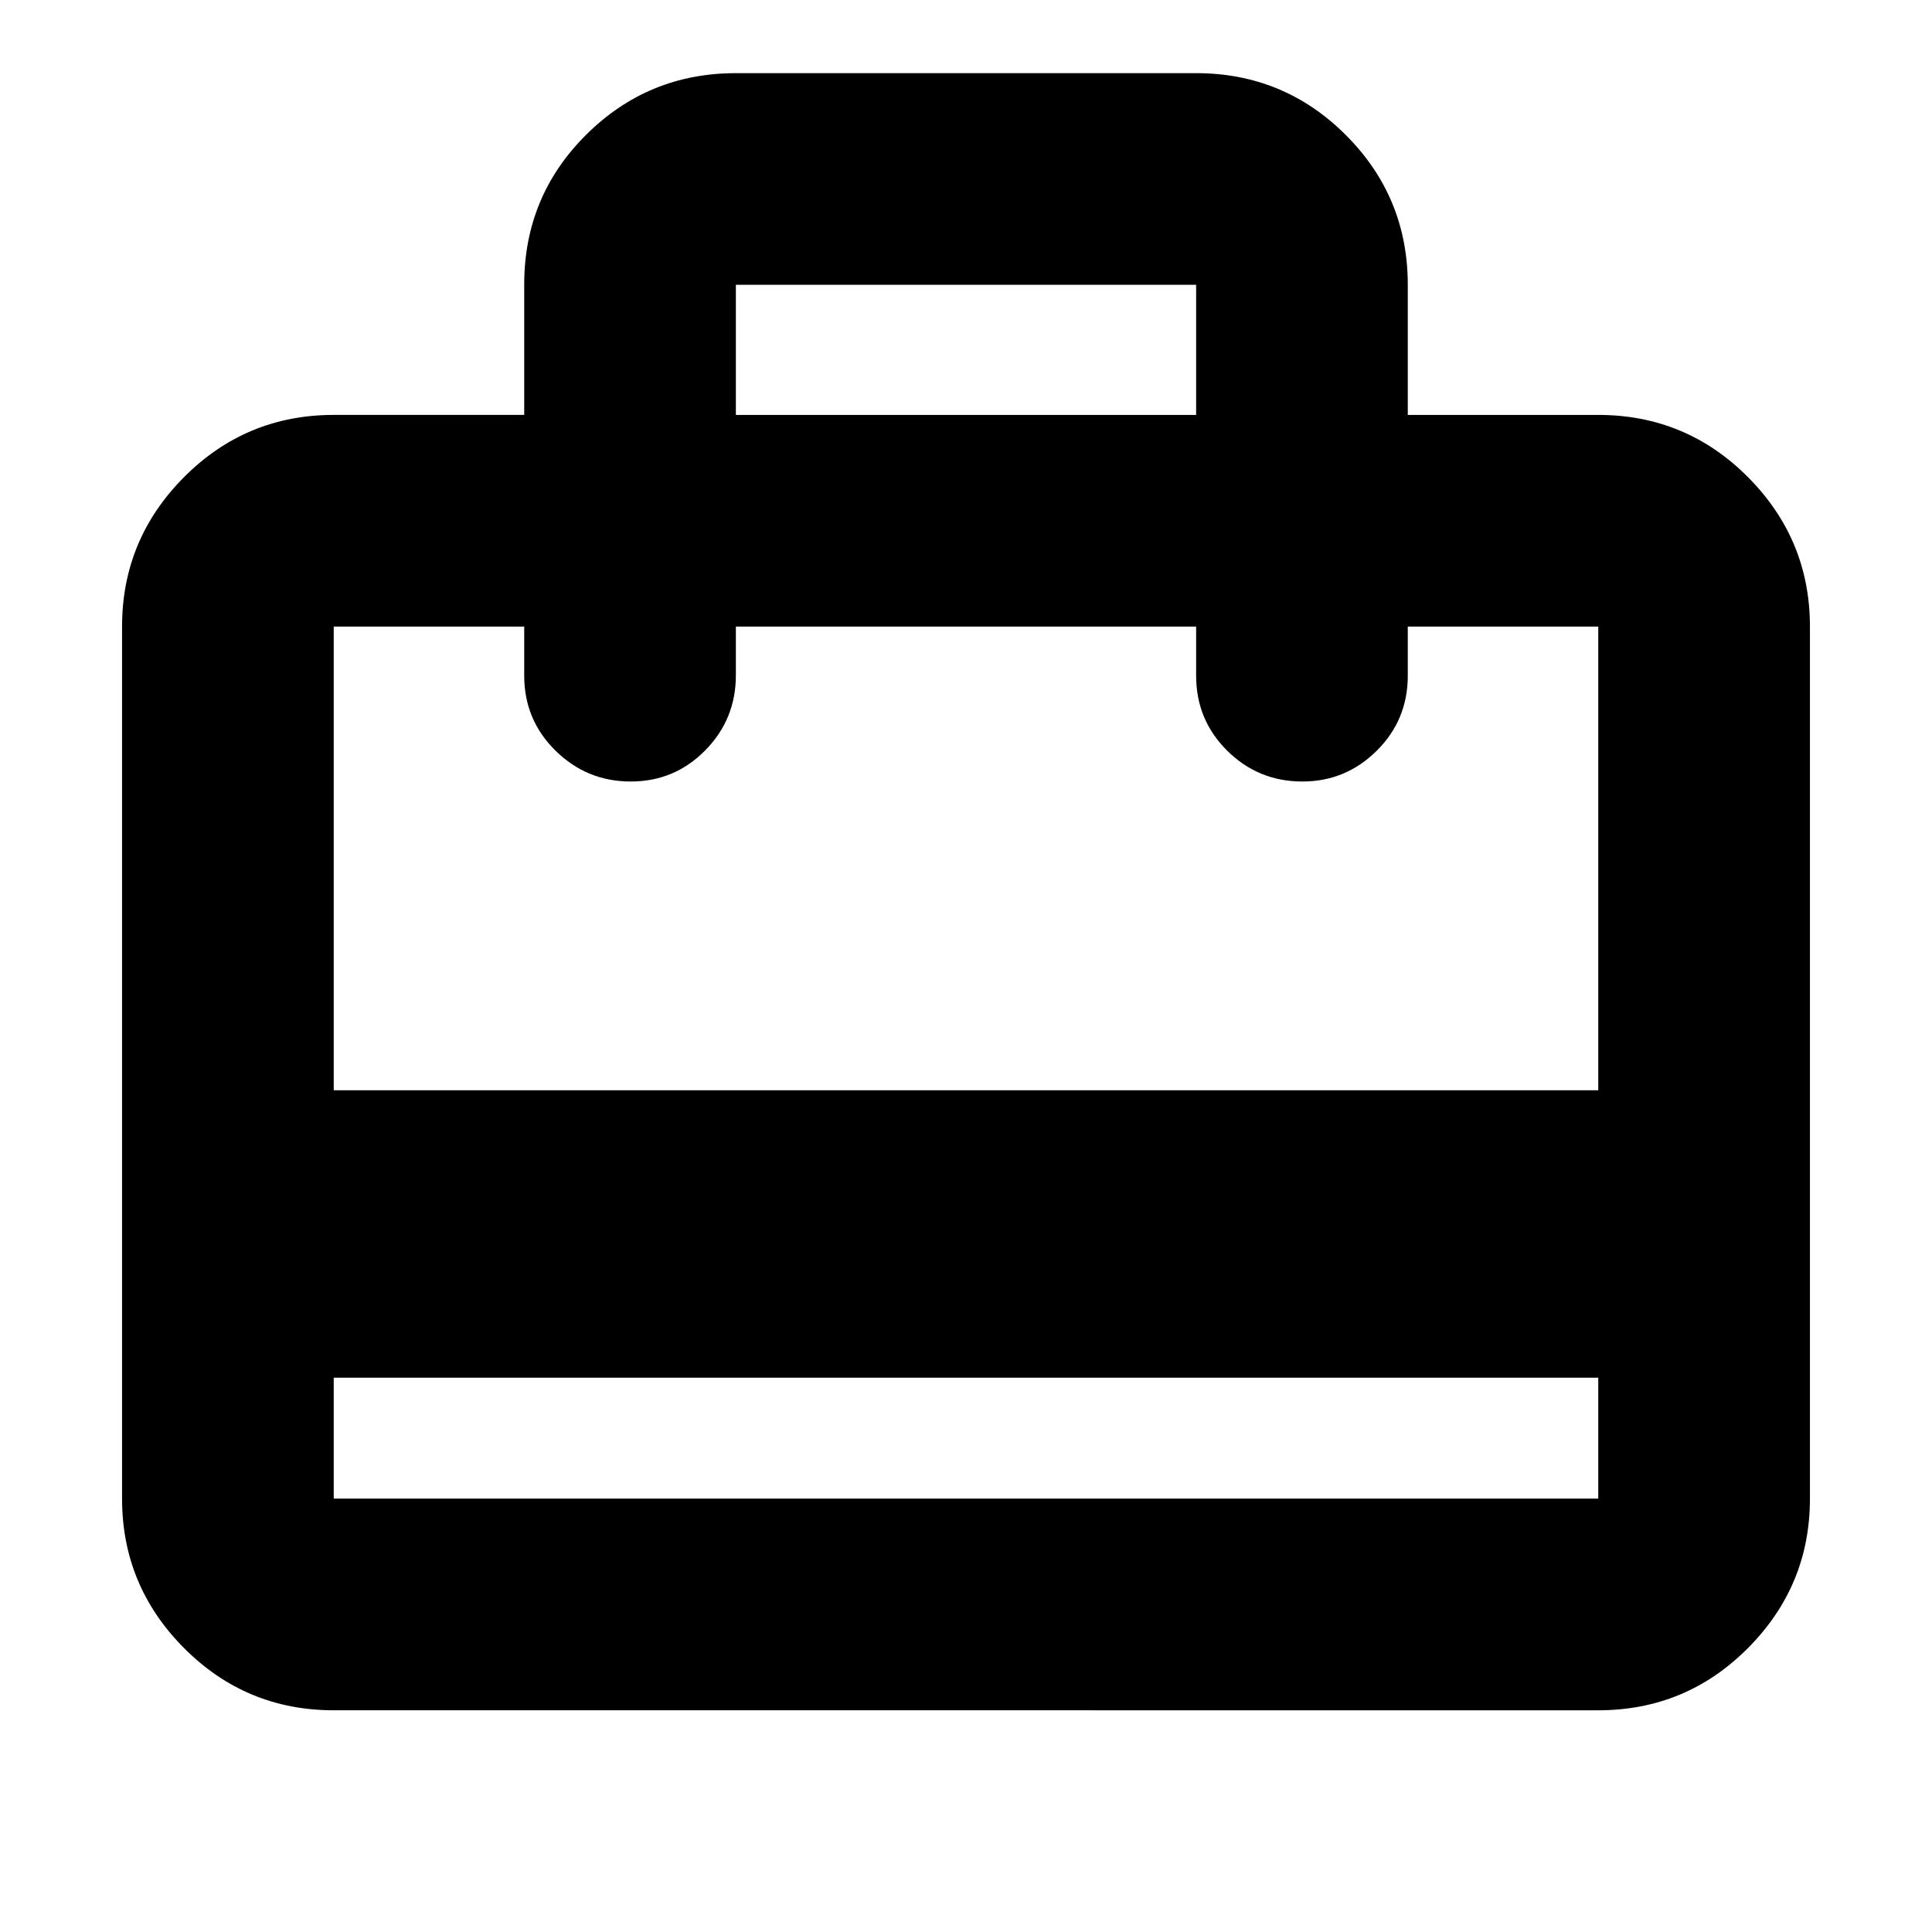 <svg xmlns="http://www.w3.org/2000/svg" height="20" viewBox="0 -960 960 960" width="20"><path d="M165.83-275.43v60.08h628.34v-60.08H165.83Zm94.65-478.4v-64.86q0-43.72 30.77-74.34 30.77-30.62 74.4-30.62h228.7q43.63 0 74.4 30.77 30.77 30.77 30.77 74.4v64.65h94.65q43.63 0 74.41 30.94 30.77 30.94 30.77 74.24v433.3q0 43.3-30.77 74.24-30.78 30.94-74.41 30.94H165.83q-43.63 0-74.41-30.94-30.77-30.94-30.77-74.24v-433.3q0-43.3 30.77-74.24 30.78-30.94 74.41-30.94h94.65Zm-94.65 335.57h628.34v-230.39h-94.65v24.39q0 21.97-15.41 37.28-15.42 15.31-36.96 15.31-21.89 0-37.35-15.31-15.45-15.31-15.45-37.28v-24.39h-228.7v24.18q0 21.88-15.24 37.34-15.25 15.46-37.01 15.46-21.77 0-37.35-15.31-15.57-15.31-15.57-37.28v-24.39h-94.65v230.39Zm199.82-335.57h228.7v-64.65h-228.7v64.65ZM165.83-215.35v-433.3 90.98-90.98 90.98-90.98 433.3Z"/></svg>